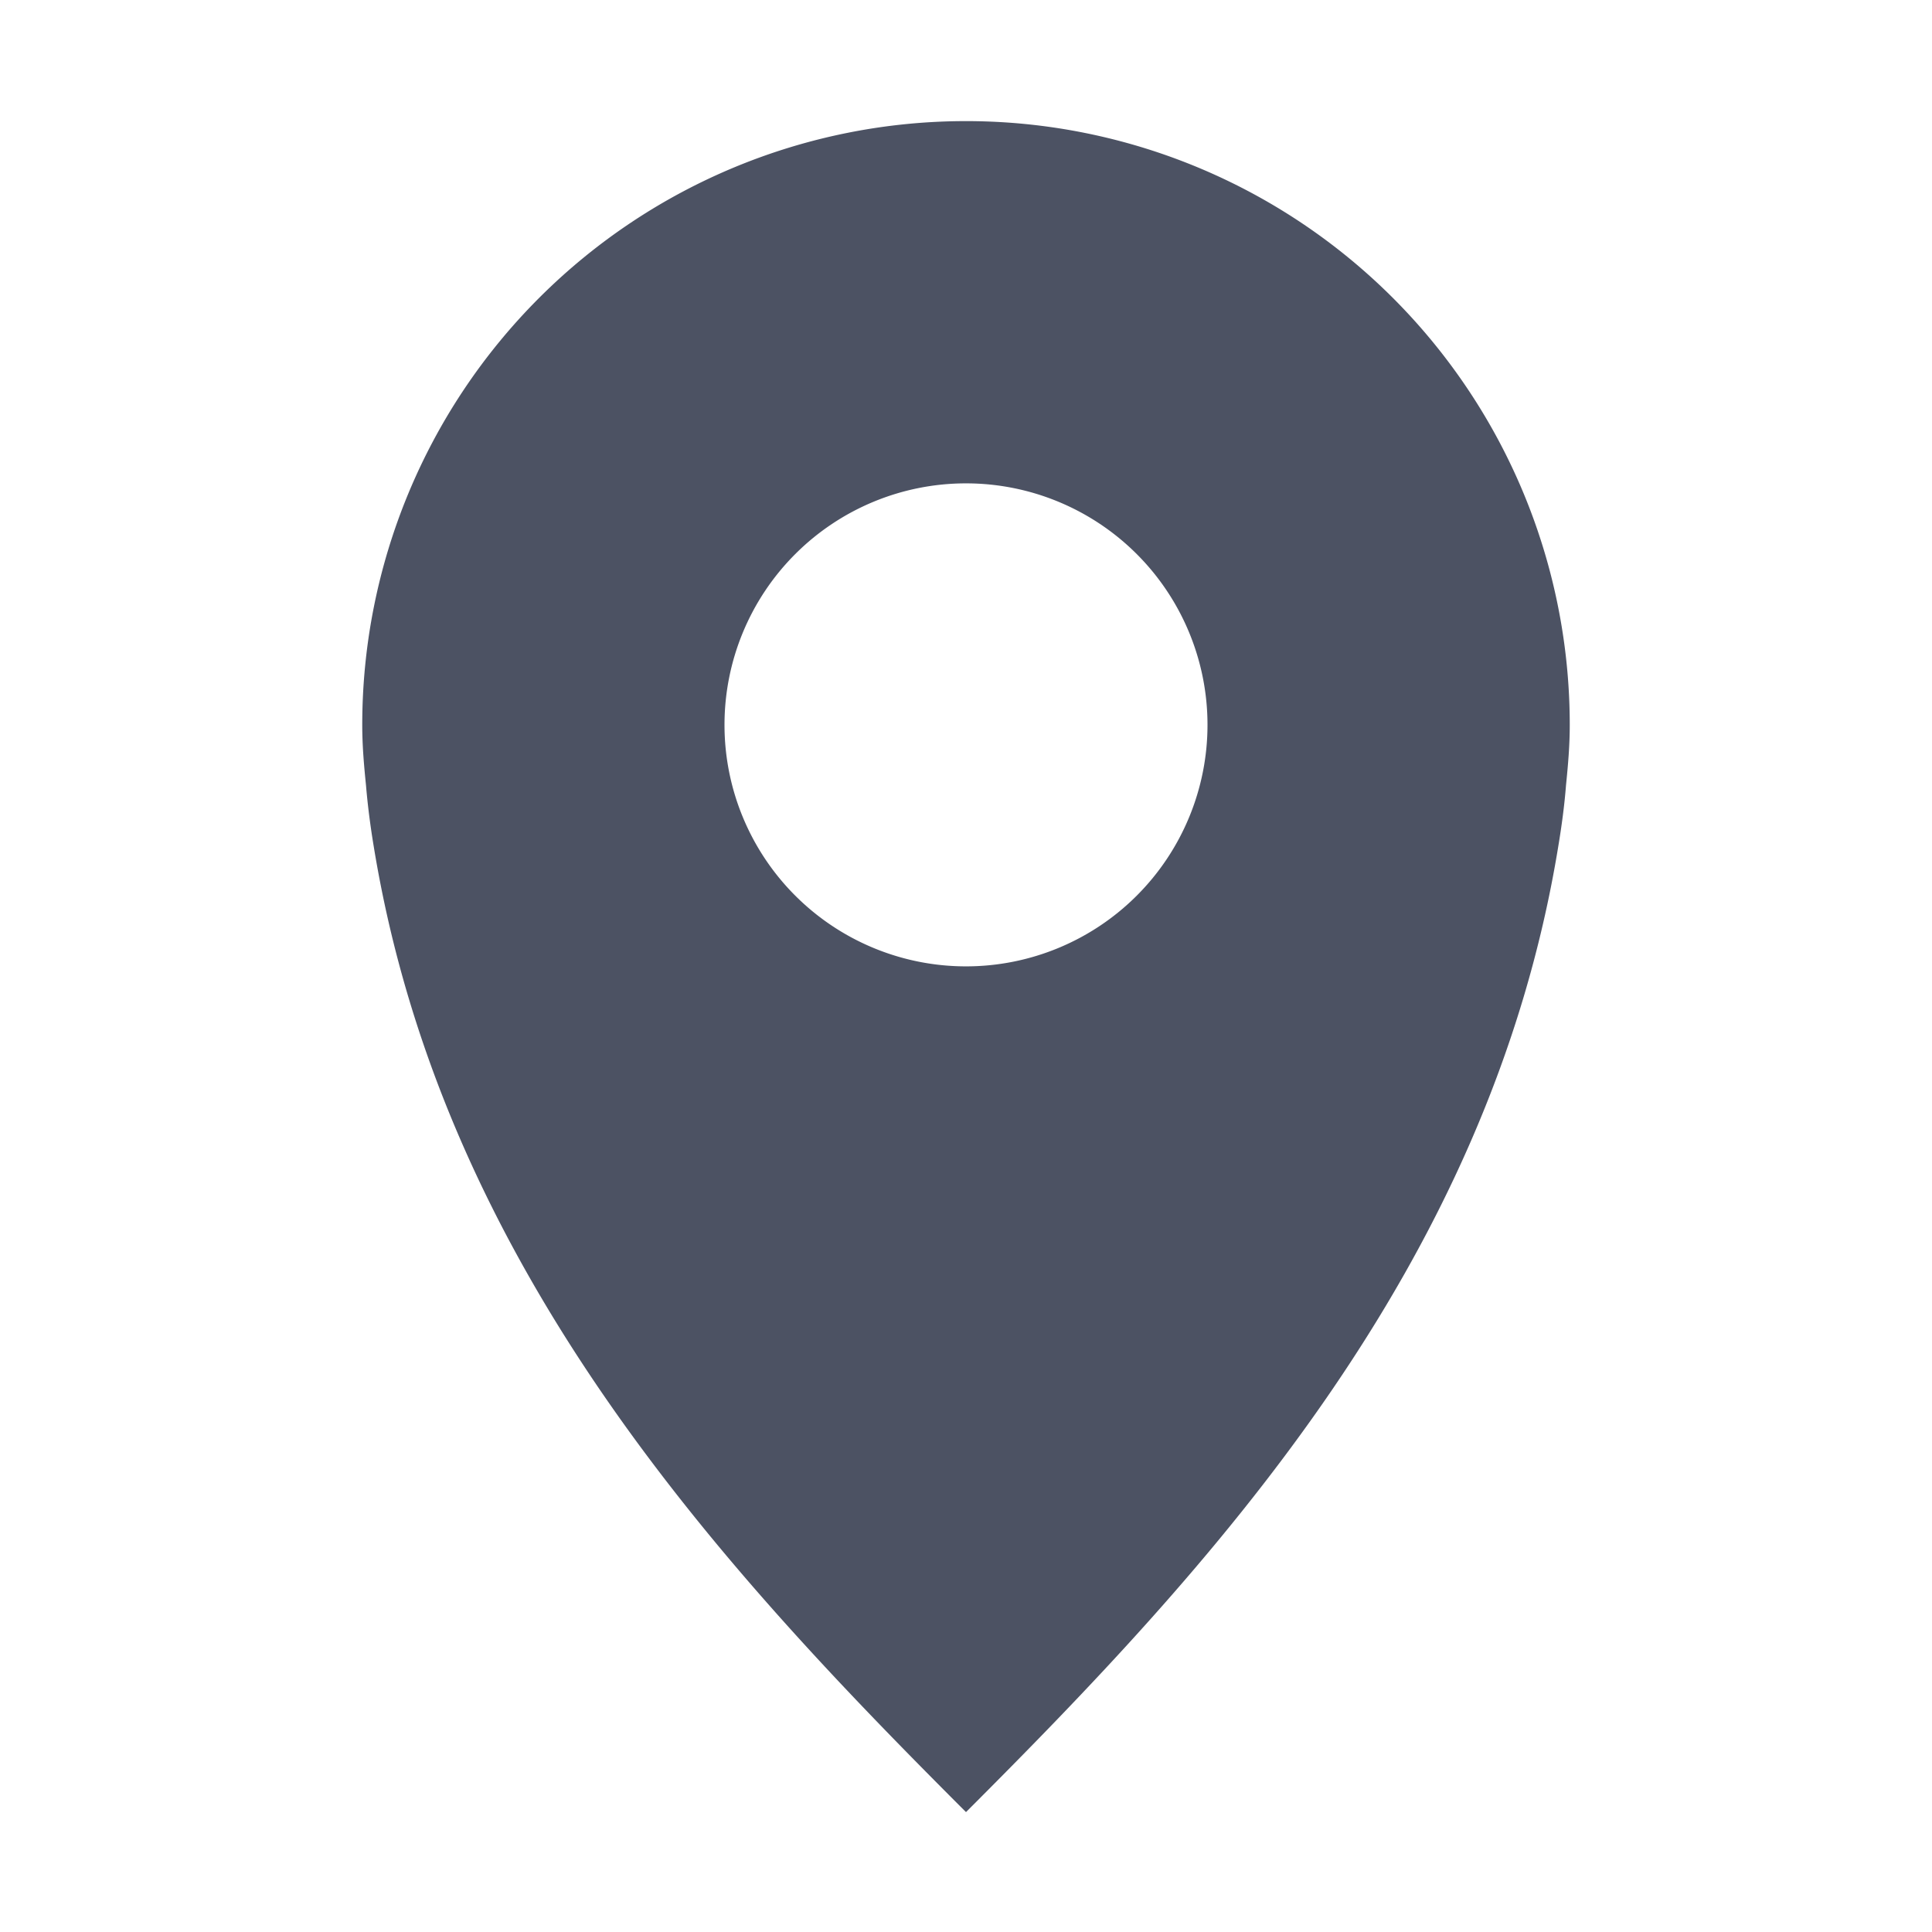 <svg height='16' style='enable-background:new' width='16' xmlns='http://www.w3.org/2000/svg'>
    <defs>
        <filter height='1' id='a' style='color-interpolation-filters:sRGB' width='1' x='0' y='0'>
            <feBlend in2='BackgroundImage' mode='darken'/>
        </filter>
    </defs>
    <g style='display:inline'>
        <g style='display:inline;stroke:none;enable-background:new' transform='translate(-381 -57)'>
            
            <path d='M389 58.003a5 5 0 0 0-5 5c0 .173.014.332.031.5.014.168.036.337.063.5.572 3.515 2.906 6.004 4.906 8.004 2-2 4.334-4.49 4.906-8.004.027-.163.05-.332.063-.5.017-.168.031-.327.031-.5a5 5 0 0 0-5-5zm0 3a2 2 0 1 1 0 4 2 2 0 0 1 0-4z' style='color:#000;display:inline;overflow:visible;visibility:visible;fill:#4c5263;fill-opacity:1;fill-rule:nonzero;stroke:none;stroke-width:2;marker:none;enable-background:new'/>
        </g>
    </g>
</svg>
